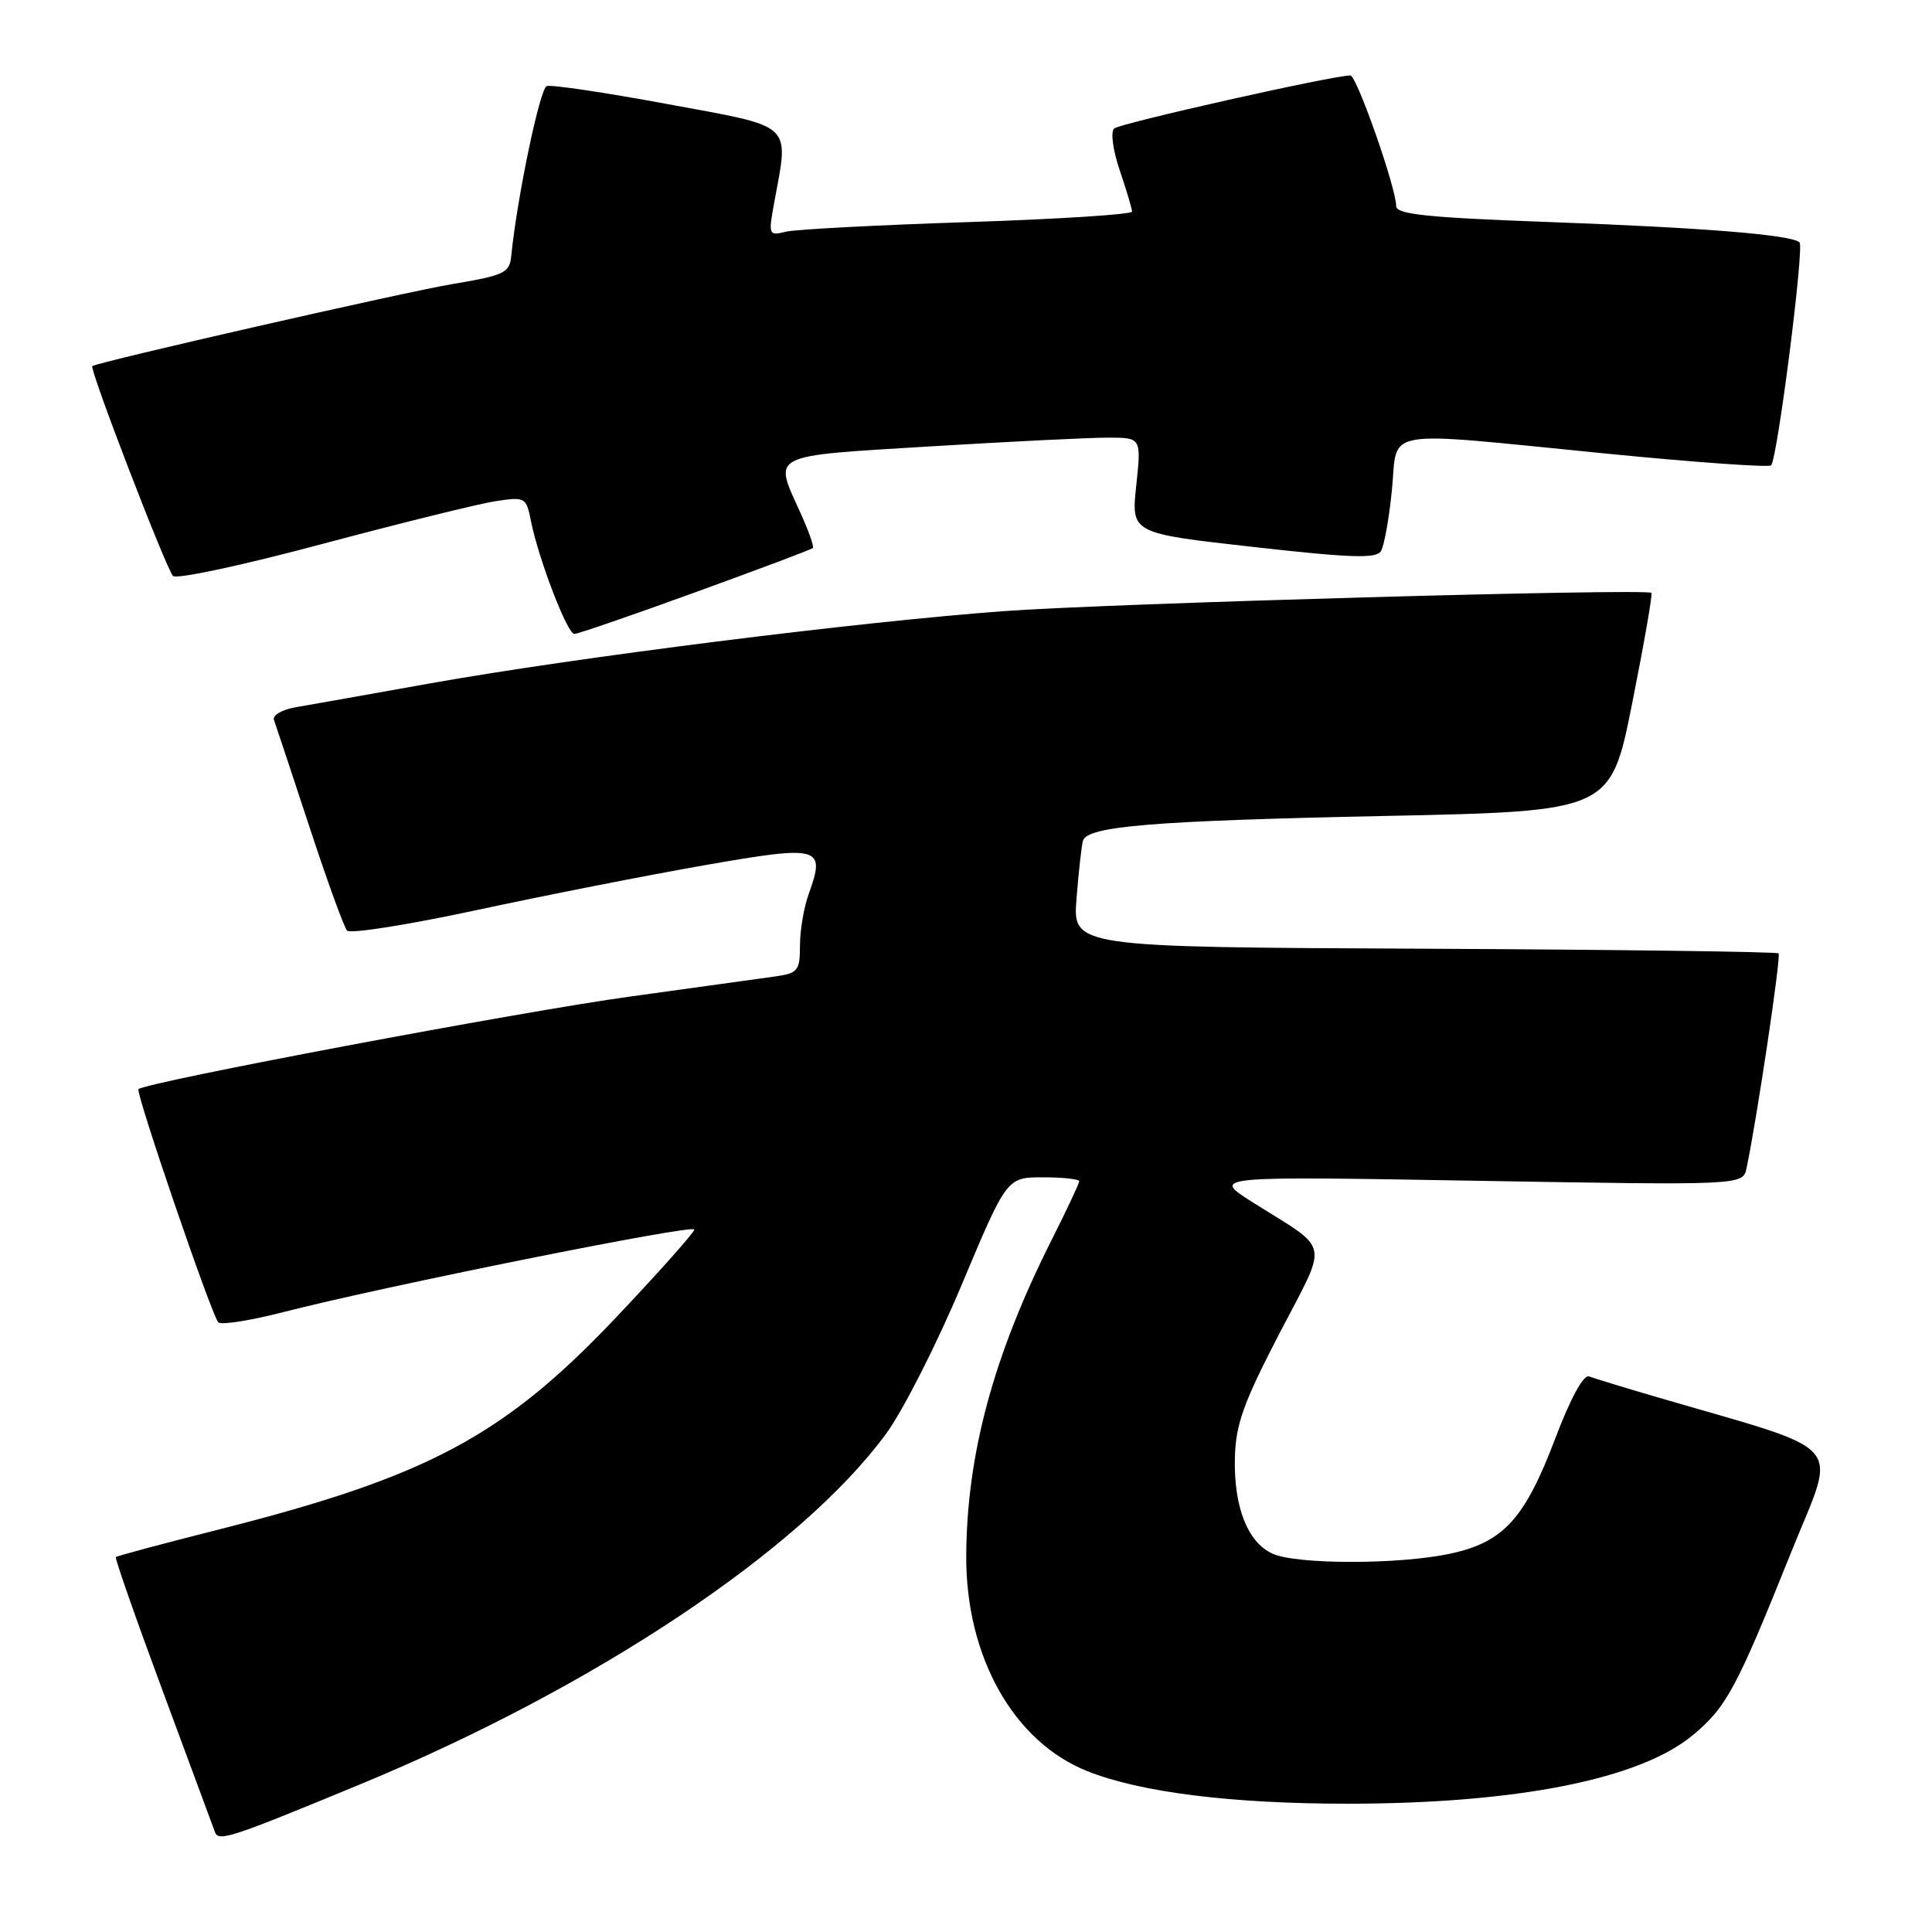 <?xml version="1.0" encoding="UTF-8" standalone="no"?>
<!DOCTYPE svg PUBLIC "-//W3C//DTD SVG 1.1//EN" "http://www.w3.org/Graphics/SVG/1.1/DTD/svg11.dtd" >
<svg xmlns="http://www.w3.org/2000/svg" xmlns:xlink="http://www.w3.org/1999/xlink" version="1.1" viewBox="0 0 256 256">
 <g >
 <path fill="currentColor"
d=" M 47.78 236.41 C 78.84 223.56 106.19 205.32 117.44 189.94 C 119.67 186.89 124.18 178.00 127.45 170.19 C 133.41 156.00 133.41 156.00 138.20 156.00 C 140.84 156.00 143.00 156.24 143.00 156.52 C 143.00 156.81 141.36 160.30 139.36 164.27 C 131.64 179.60 128.11 192.67 128.03 206.14 C 127.96 219.51 134.30 230.80 144.08 234.69 C 151.09 237.49 163.19 239.00 178.50 239.00 C 200.94 239.00 217.24 235.77 224.28 229.94 C 228.75 226.23 230.08 223.78 237.31 205.75 C 243.43 190.50 245.34 192.68 219.12 185.00 C 215.06 183.81 211.21 182.63 210.56 182.38 C 209.83 182.10 208.09 185.29 206.05 190.68 C 202.02 201.28 199.21 204.36 192.15 205.87 C 185.38 207.33 171.81 207.32 168.61 205.87 C 165.31 204.36 163.47 199.67 163.63 193.14 C 163.74 188.72 164.77 185.86 169.53 176.69 C 176.07 164.09 176.43 165.90 166.00 159.32 C 160.50 155.85 160.50 155.85 195.72 156.46 C 230.95 157.06 230.95 157.06 231.43 154.78 C 232.82 148.14 236.02 126.69 235.67 126.33 C 235.44 126.11 214.30 125.83 188.69 125.71 C 142.12 125.50 142.12 125.50 142.65 119.00 C 142.93 115.42 143.32 112.00 143.50 111.40 C 144.07 109.47 152.75 108.76 183.46 108.12 C 213.42 107.50 213.42 107.50 216.28 93.15 C 217.85 85.26 219.00 78.70 218.82 78.56 C 218.03 77.95 146.93 79.95 133.00 80.98 C 113.74 82.39 76.23 87.12 57.00 90.55 C 49.02 91.98 41.01 93.40 39.20 93.71 C 37.38 94.02 36.08 94.78 36.30 95.39 C 36.52 96.00 38.63 102.35 40.98 109.50 C 43.33 116.65 45.58 122.87 45.99 123.31 C 46.39 123.76 54.10 122.54 63.12 120.60 C 72.14 118.66 85.74 115.98 93.34 114.65 C 108.72 111.96 109.43 112.16 107.16 118.45 C 106.52 120.20 106.00 123.28 106.00 125.28 C 106.00 128.61 105.73 128.95 102.75 129.38 C 100.96 129.63 92.33 130.83 83.56 132.04 C 69.10 134.02 19.25 143.41 18.35 144.32 C 17.93 144.74 27.97 174.09 28.92 175.21 C 29.25 175.60 33.11 175.00 37.51 173.87 C 50.84 170.44 92.00 162.17 92.00 162.92 C 92.00 163.30 87.34 168.54 81.64 174.56 C 66.75 190.28 56.68 195.66 29.06 202.65 C 21.66 204.52 15.50 206.17 15.35 206.32 C 15.20 206.46 17.99 214.44 21.55 224.04 C 25.11 233.64 28.23 242.06 28.48 242.75 C 28.96 244.07 30.46 243.57 47.78 236.41 Z  M 92.16 78.47 C 100.54 75.43 107.53 72.80 107.71 72.62 C 107.89 72.44 107.14 70.32 106.04 67.90 C 102.49 60.07 101.69 60.47 123.25 59.15 C 133.84 58.51 144.46 57.98 146.87 57.99 C 151.23 58.00 151.23 58.00 150.56 64.33 C 149.88 70.66 149.88 70.66 166.04 72.47 C 178.97 73.93 182.36 74.04 182.98 73.03 C 183.41 72.33 184.07 68.67 184.44 64.88 C 185.26 56.63 182.44 57.10 212.81 60.10 C 224.54 61.26 234.38 61.96 234.68 61.66 C 235.51 60.83 239.09 32.76 238.45 32.12 C 237.45 31.12 225.83 30.17 205.25 29.42 C 189.08 28.83 185.00 28.40 185.00 27.31 C 185.00 24.90 179.77 10.00 178.93 10.00 C 176.59 10.00 148.37 16.34 147.63 17.03 C 147.14 17.49 147.47 19.93 148.38 22.60 C 149.27 25.22 150.00 27.66 150.00 28.04 C 150.00 28.41 140.21 29.04 128.25 29.43 C 116.29 29.82 105.44 30.39 104.14 30.70 C 101.85 31.26 101.80 31.15 102.58 26.89 C 104.55 16.15 105.38 16.92 88.50 13.80 C 80.25 12.27 73.02 11.19 72.44 11.41 C 71.53 11.74 68.50 26.27 67.74 33.94 C 67.52 36.15 66.82 36.49 60.00 37.63 C 53.65 38.69 13.03 47.95 12.23 48.51 C 11.80 48.82 22.03 75.42 22.93 76.32 C 23.38 76.78 32.24 74.88 42.62 72.10 C 53.01 69.33 63.35 66.77 65.60 66.42 C 69.62 65.81 69.72 65.87 70.36 69.07 C 71.38 74.13 75.17 84.00 76.10 84.00 C 76.56 84.00 83.79 81.51 92.16 78.47 Z "/>
</g>
</svg>